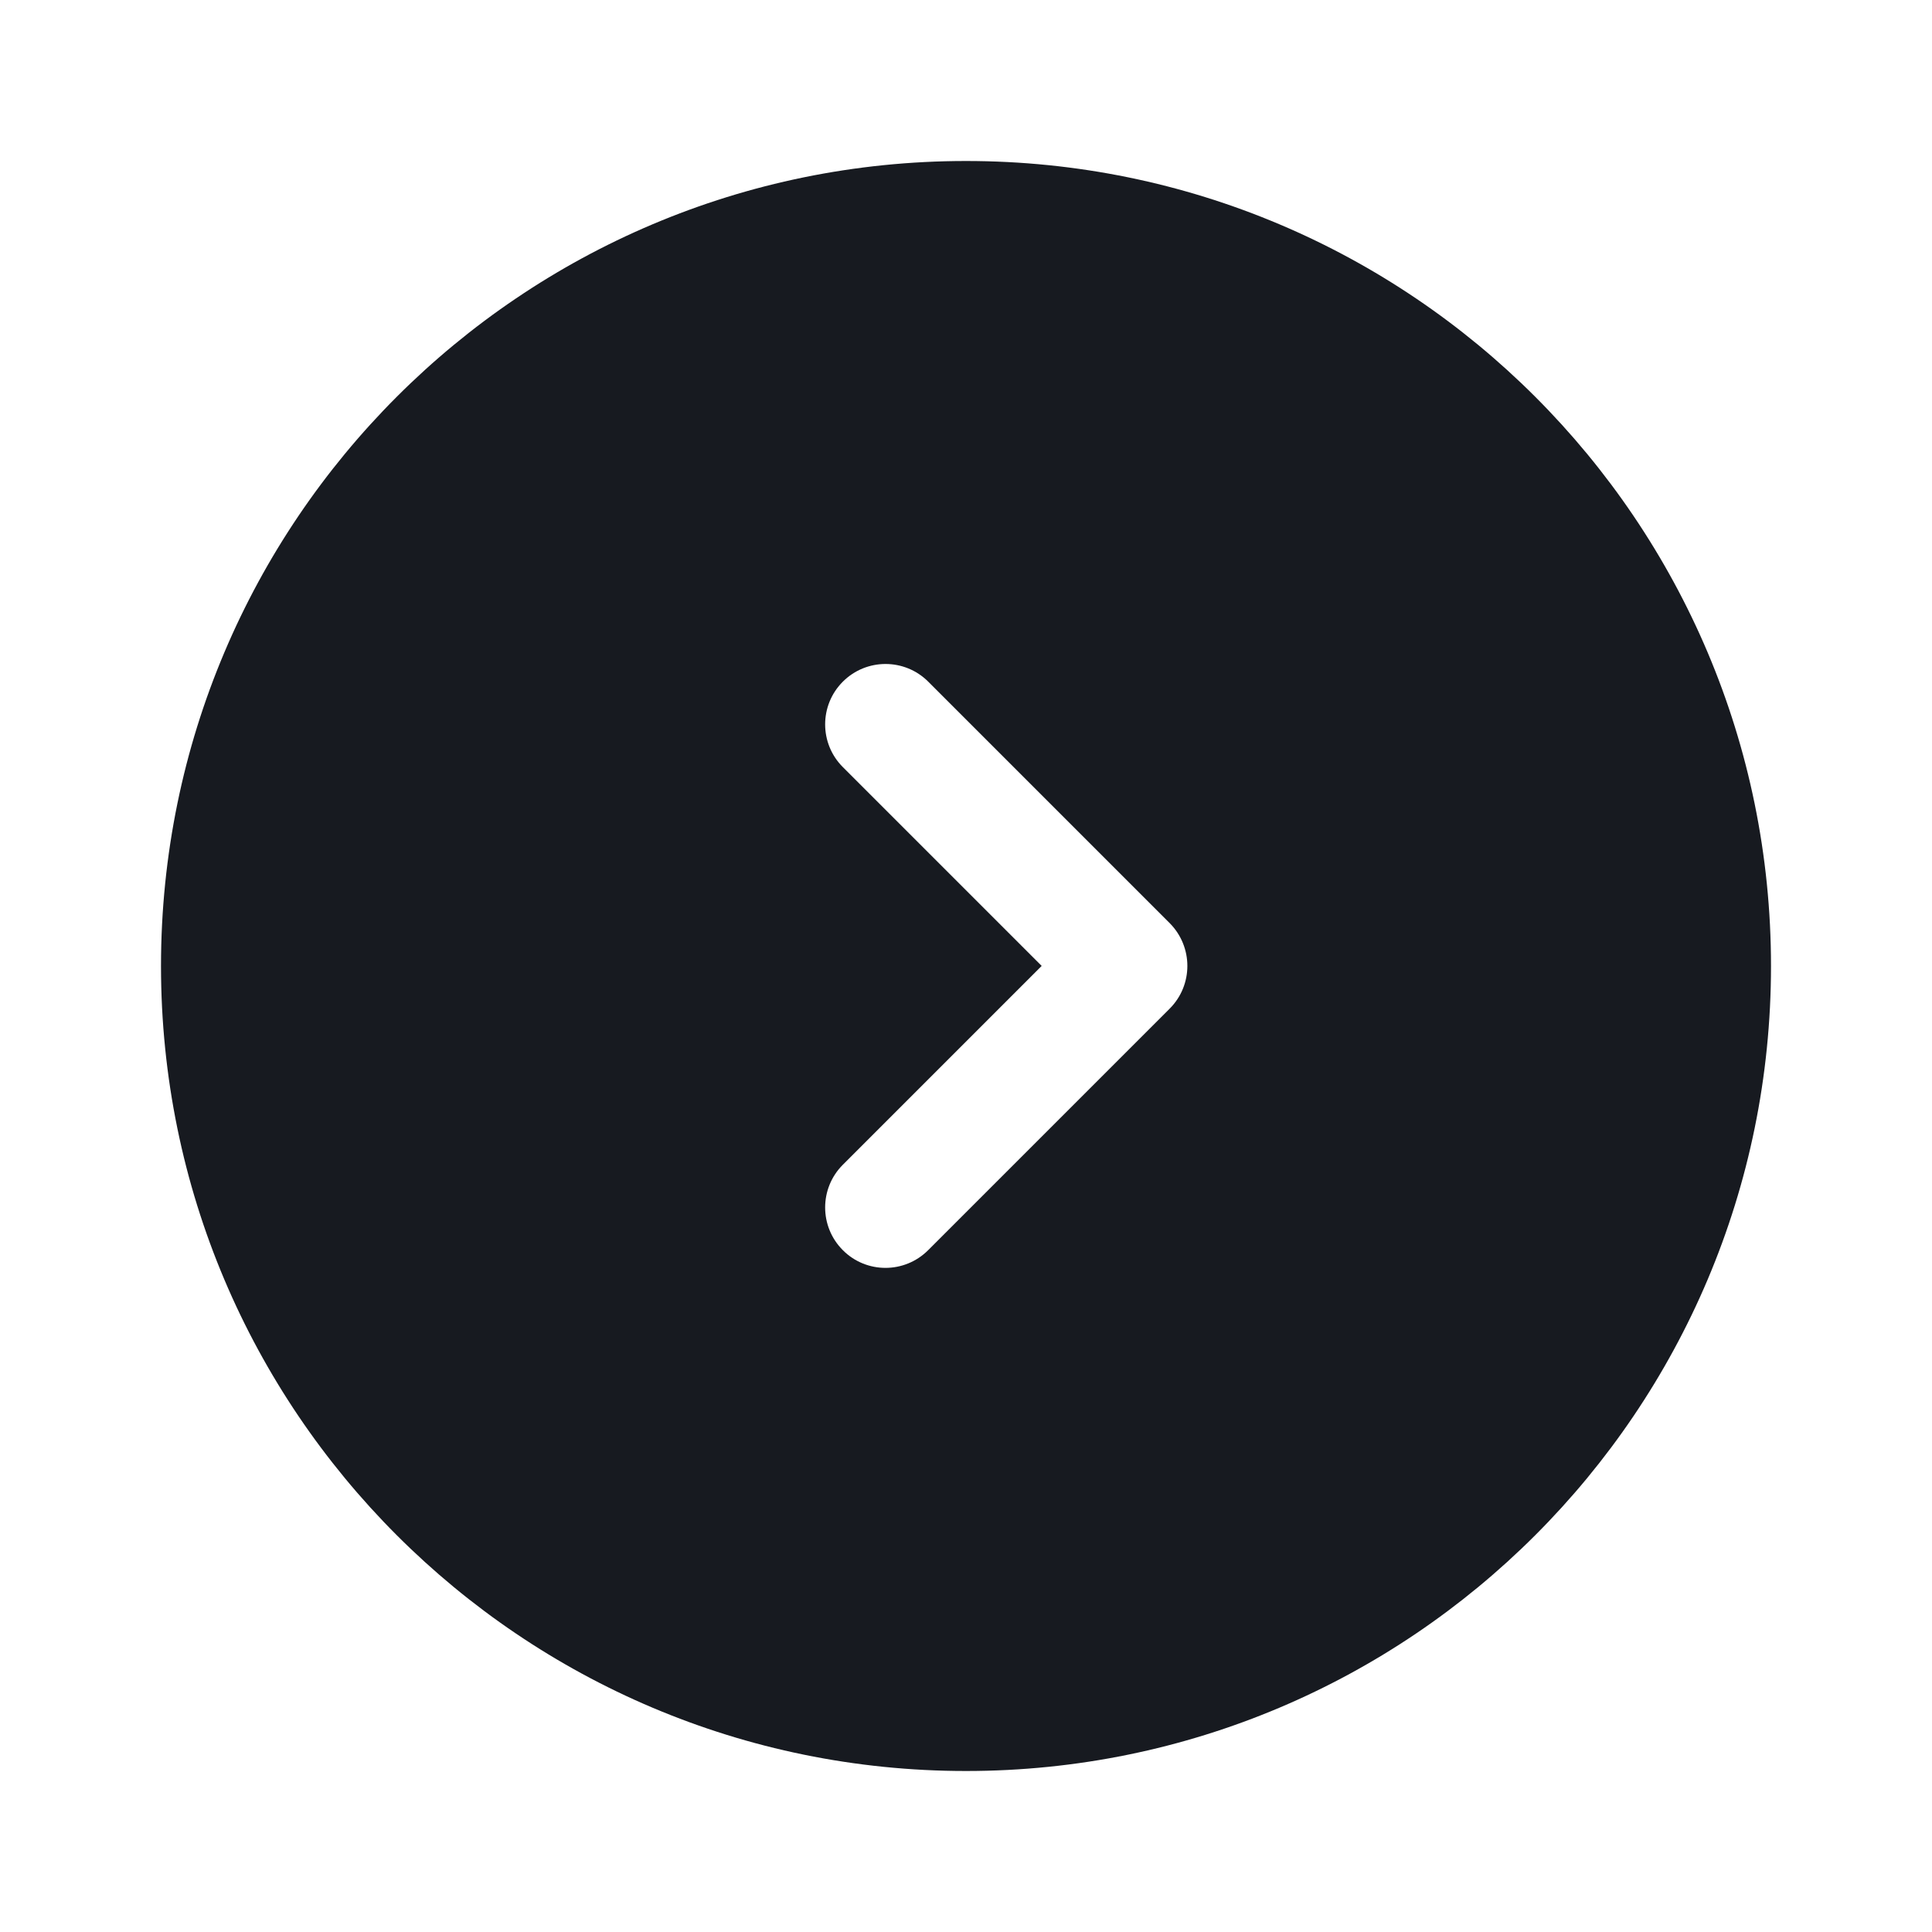 <svg width="48" height="48" viewBox="0 0 48 48" fill="none" xmlns="http://www.w3.org/2000/svg">
<path d="M24 4C12.954 4 4 12.954 4 24C4 35.046 12.954 44 24 44C35.046 44 44 35.046 44 24C44 12.954 35.046 4 24 4ZM29.06 25.06L23.06 31.06C22.768 31.352 22.384 31.5 22 31.5C21.616 31.5 21.232 31.354 20.94 31.06C20.354 30.474 20.354 29.524 20.94 28.938L25.88 23.998L20.94 19.058C20.354 18.472 20.354 17.522 20.94 16.936C21.526 16.35 22.476 16.35 23.062 16.936L29.062 22.936C29.646 23.526 29.646 24.474 29.06 25.06Z" fill="#171A20"/>
</svg>
